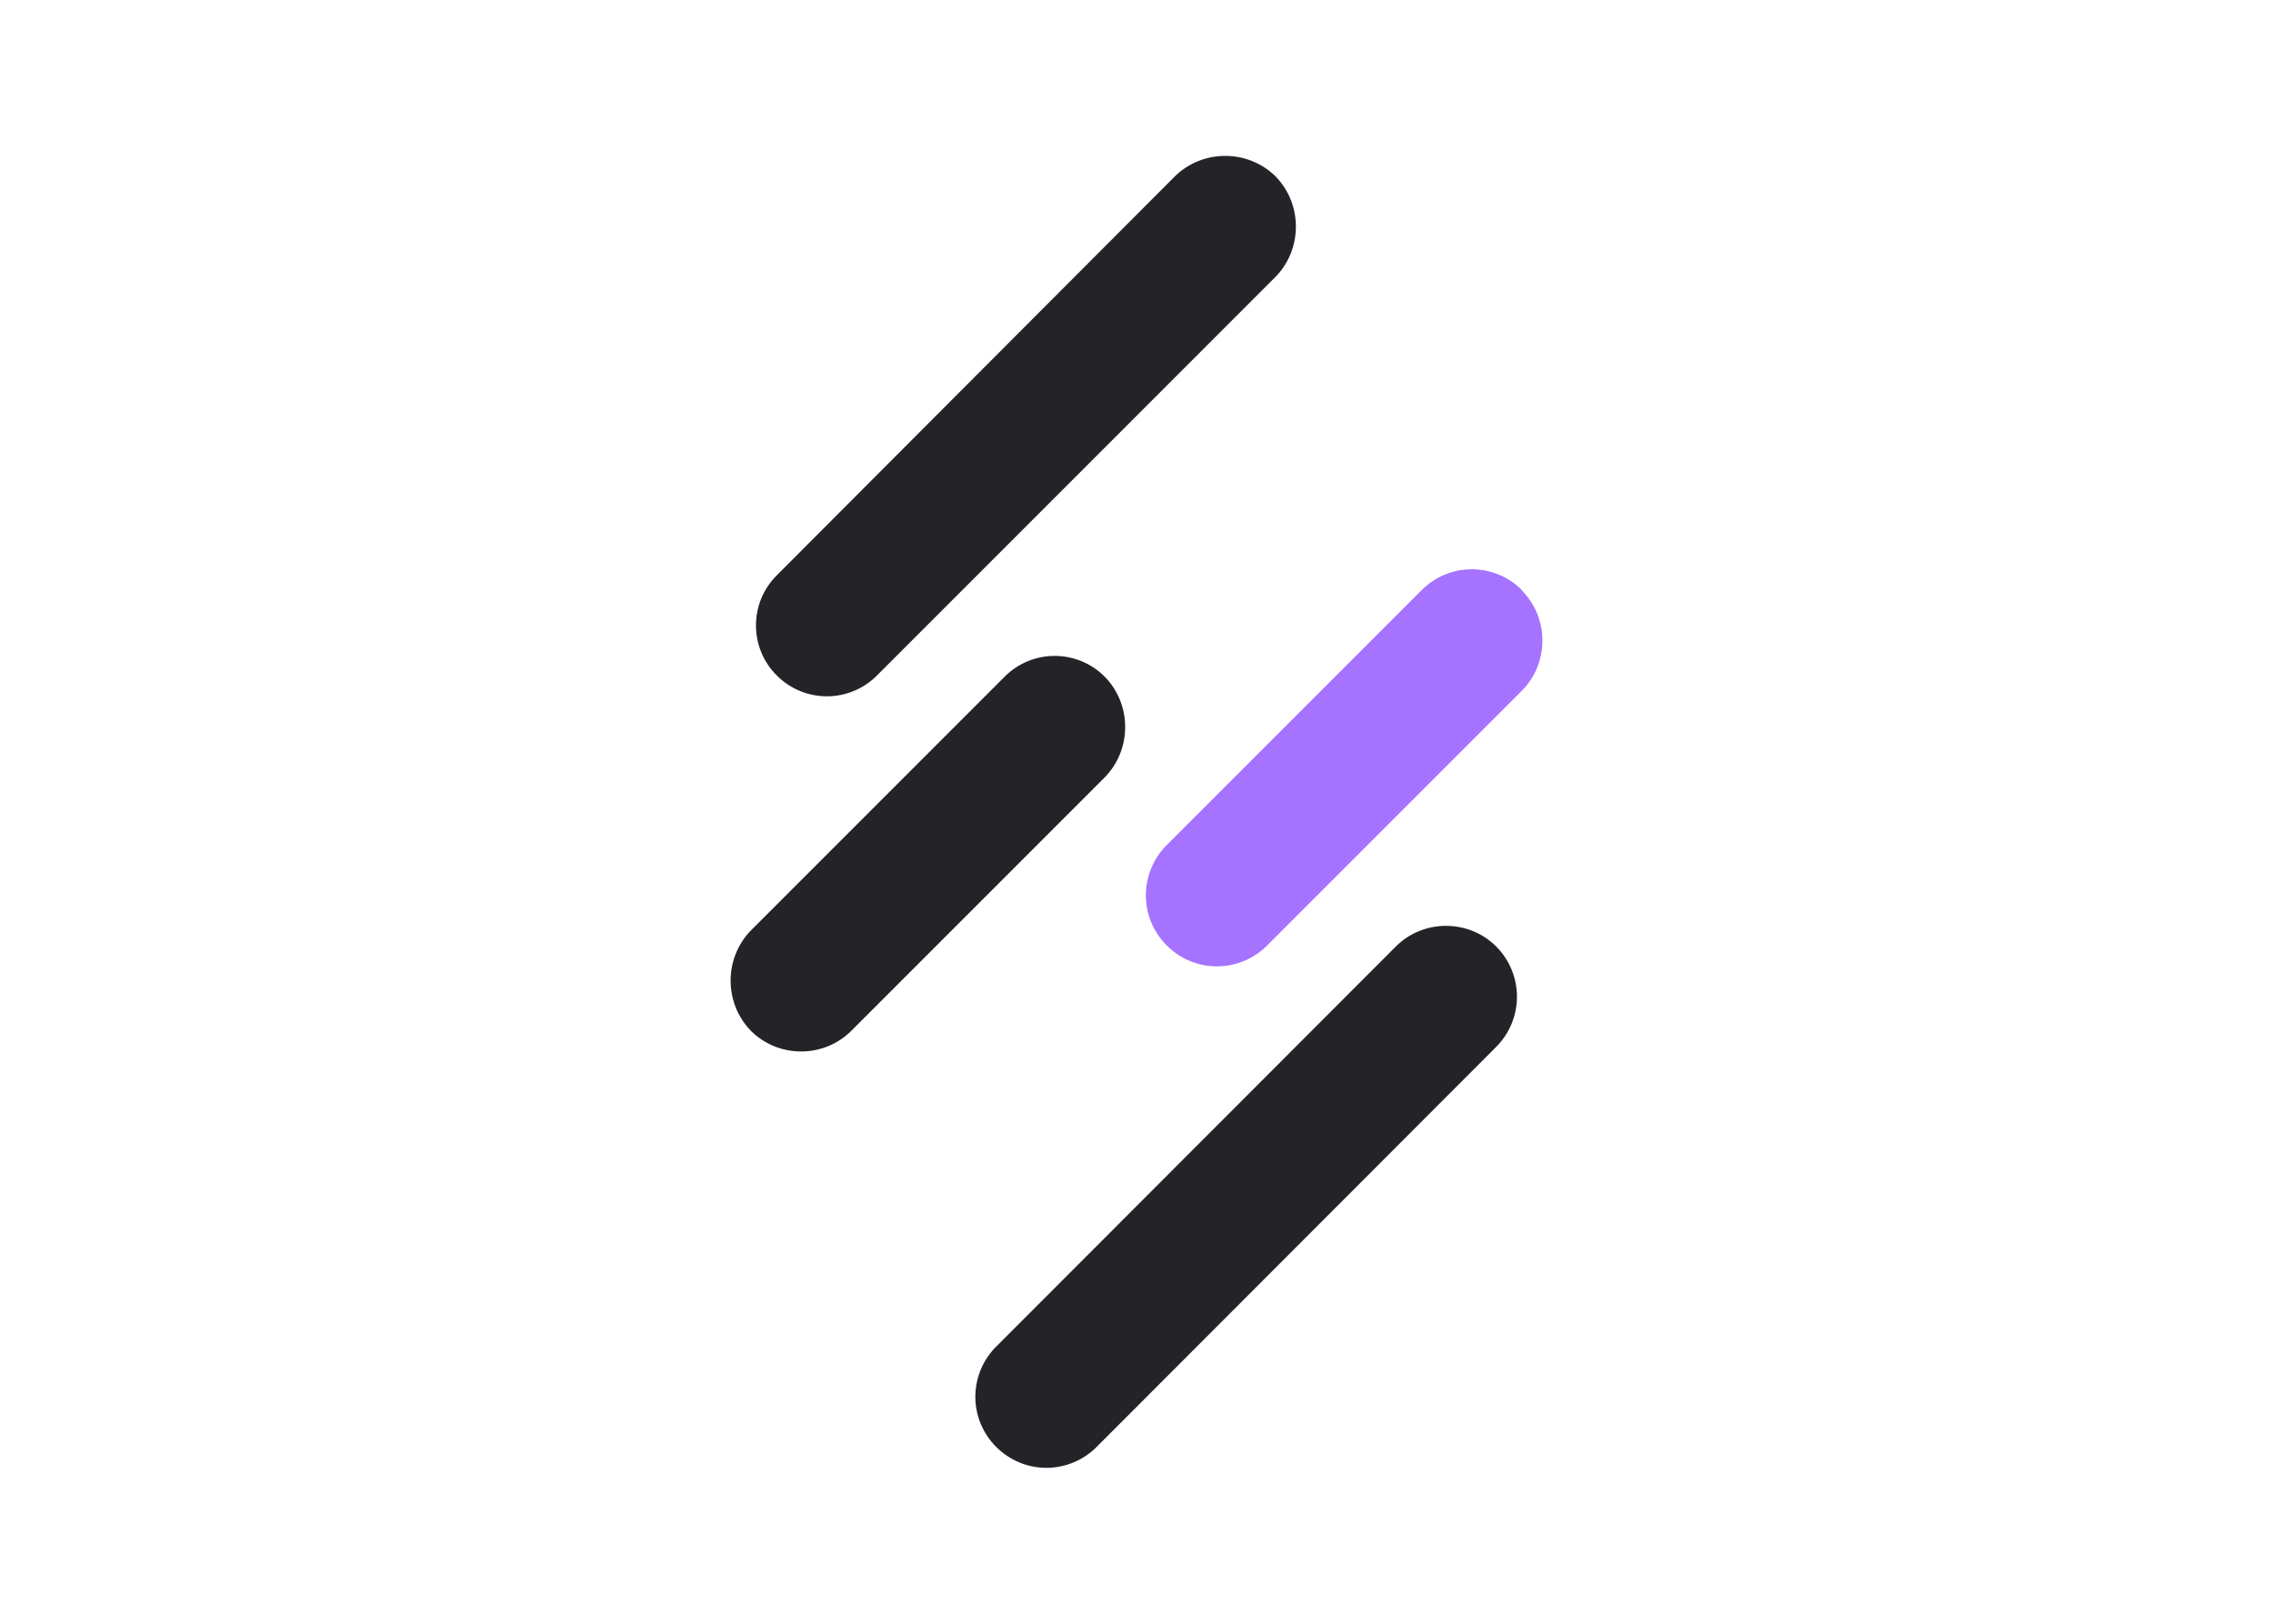 <svg clip-rule="evenodd" fill-rule="evenodd" stroke-linejoin="round" stroke-miterlimit="2" viewBox="0 0 560 400" xmlns="http://www.w3.org/2000/svg"><g fill-rule="nonzero" transform="matrix(10.412 0 0 10.412 179.926 38.332)"><path d="m1.1 12.3c-.316-.313-.493-.74-.493-1.185s.177-.872.493-1.185l9.42-9.44c.657-.644 1.723-.644 2.38 0 .644.657.644 1.723 0 2.38l-9.43 9.43c-.313.316-.74.493-1.185.493s-.872-.177-1.185-.493" fill="#242328"/><path d="m18.12 18.71c.316.315.494.744.494 1.19s-.178.875-.494 1.19l-9.42 9.43c-.317.336-.76.527-1.222.527-.922 0-1.68-.758-1.68-1.68 0-.46.189-.9.522-1.217l9.43-9.44c.651-.648 1.719-.648 2.37 0m-17.63 2c-.644-.657-.644-1.723 0-2.38l6-6c.313-.316.74-.493 1.185-.493s.872.177 1.185.493c.644.657.644 1.723 0 2.38l-6 6c-.651.648-1.719.648-2.37 0" fill="#242328"/><path d="m18.73 10.29c.648.651.648 1.719 0 2.37l-6 6c-.317.333-.757.522-1.217.522-.922 0-1.68-.758-1.68-1.68 0-.462.191-.905.527-1.222l6-6c.313-.316.74-.493 1.185-.493s.872.177 1.185.493" fill="#a573ff"/></g></svg>